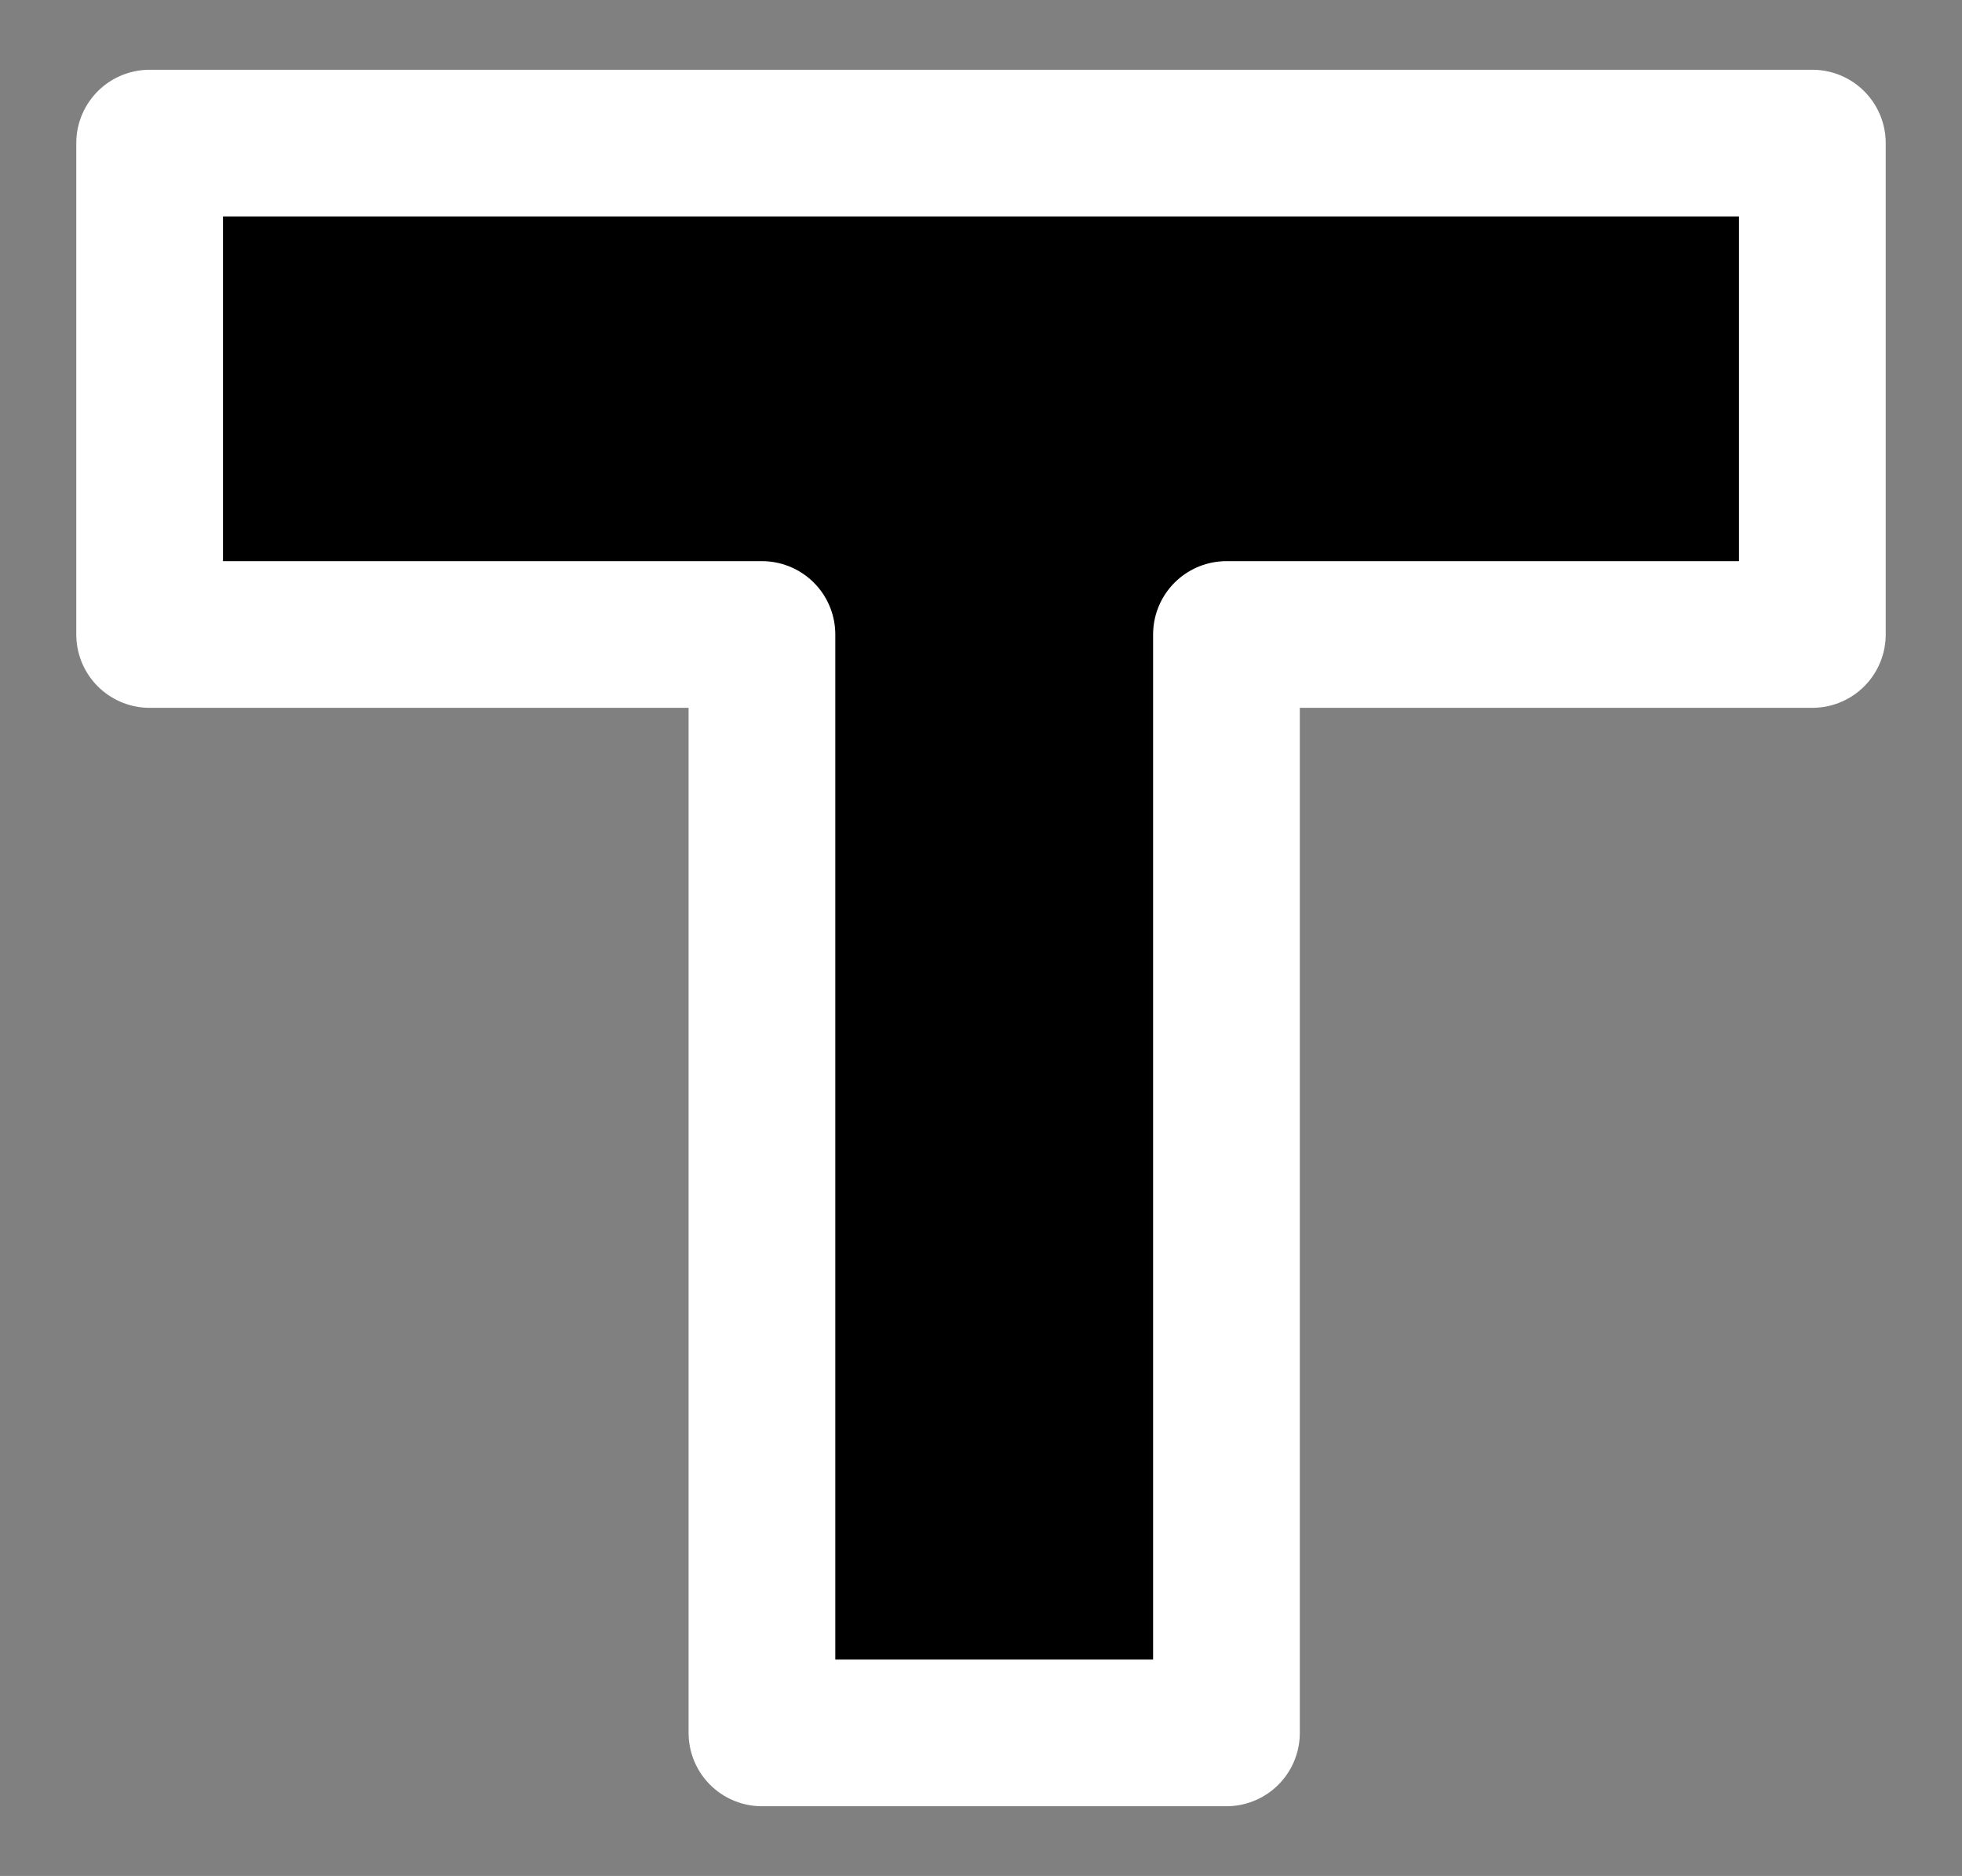 <svg width="100%" height="100%" version="1.1" 
  xmlns="http://www.w3.org/2000/svg" 
  xmlns:xlink="http://www.w3.org/1999/xlink" 
  xmlns:svgjs="http://svgjs.com/svgjs" 
style="stroke-linecap: round; stroke-linejoin: round; stroke-miterlimit: 20; "
viewBox="105.292 43.782 133.73 127.897">
  <rect x="105.292" y="43.782" width="133.73" height="127.897" fill="#808080" stroke="none"/>
  <polygon id="P-b4-1a2c22" points="-77.548,-73.617 -77.548,-40.116 -35.813,-40.116 -35.813,34.77 -4.152,34.77 -4.152,-40.116 35.783,-40.116 35.783,-73.617" transform="matrix(1,0,0,1,193.039,127.155)" style="stroke: rgb(255, 255, 255); stroke-opacity: 1; stroke-width: 10; fill: rgb(0, 0, 0); fill-opacity: 1;"></polygon>
  <defs id="SvgjsDefs11253"></defs>
  <circle id="C-a0-8c19ff" r="4.423" cx="0" cy="0" style="stroke: rgb(255, 255, 255); stroke-opacity: 0; stroke-width: 1; fill: rgb(255, 0, 0); fill-opacity: 0;" transform="matrix(1,0,0,1,172.153,107.731)"></circle>
</svg>